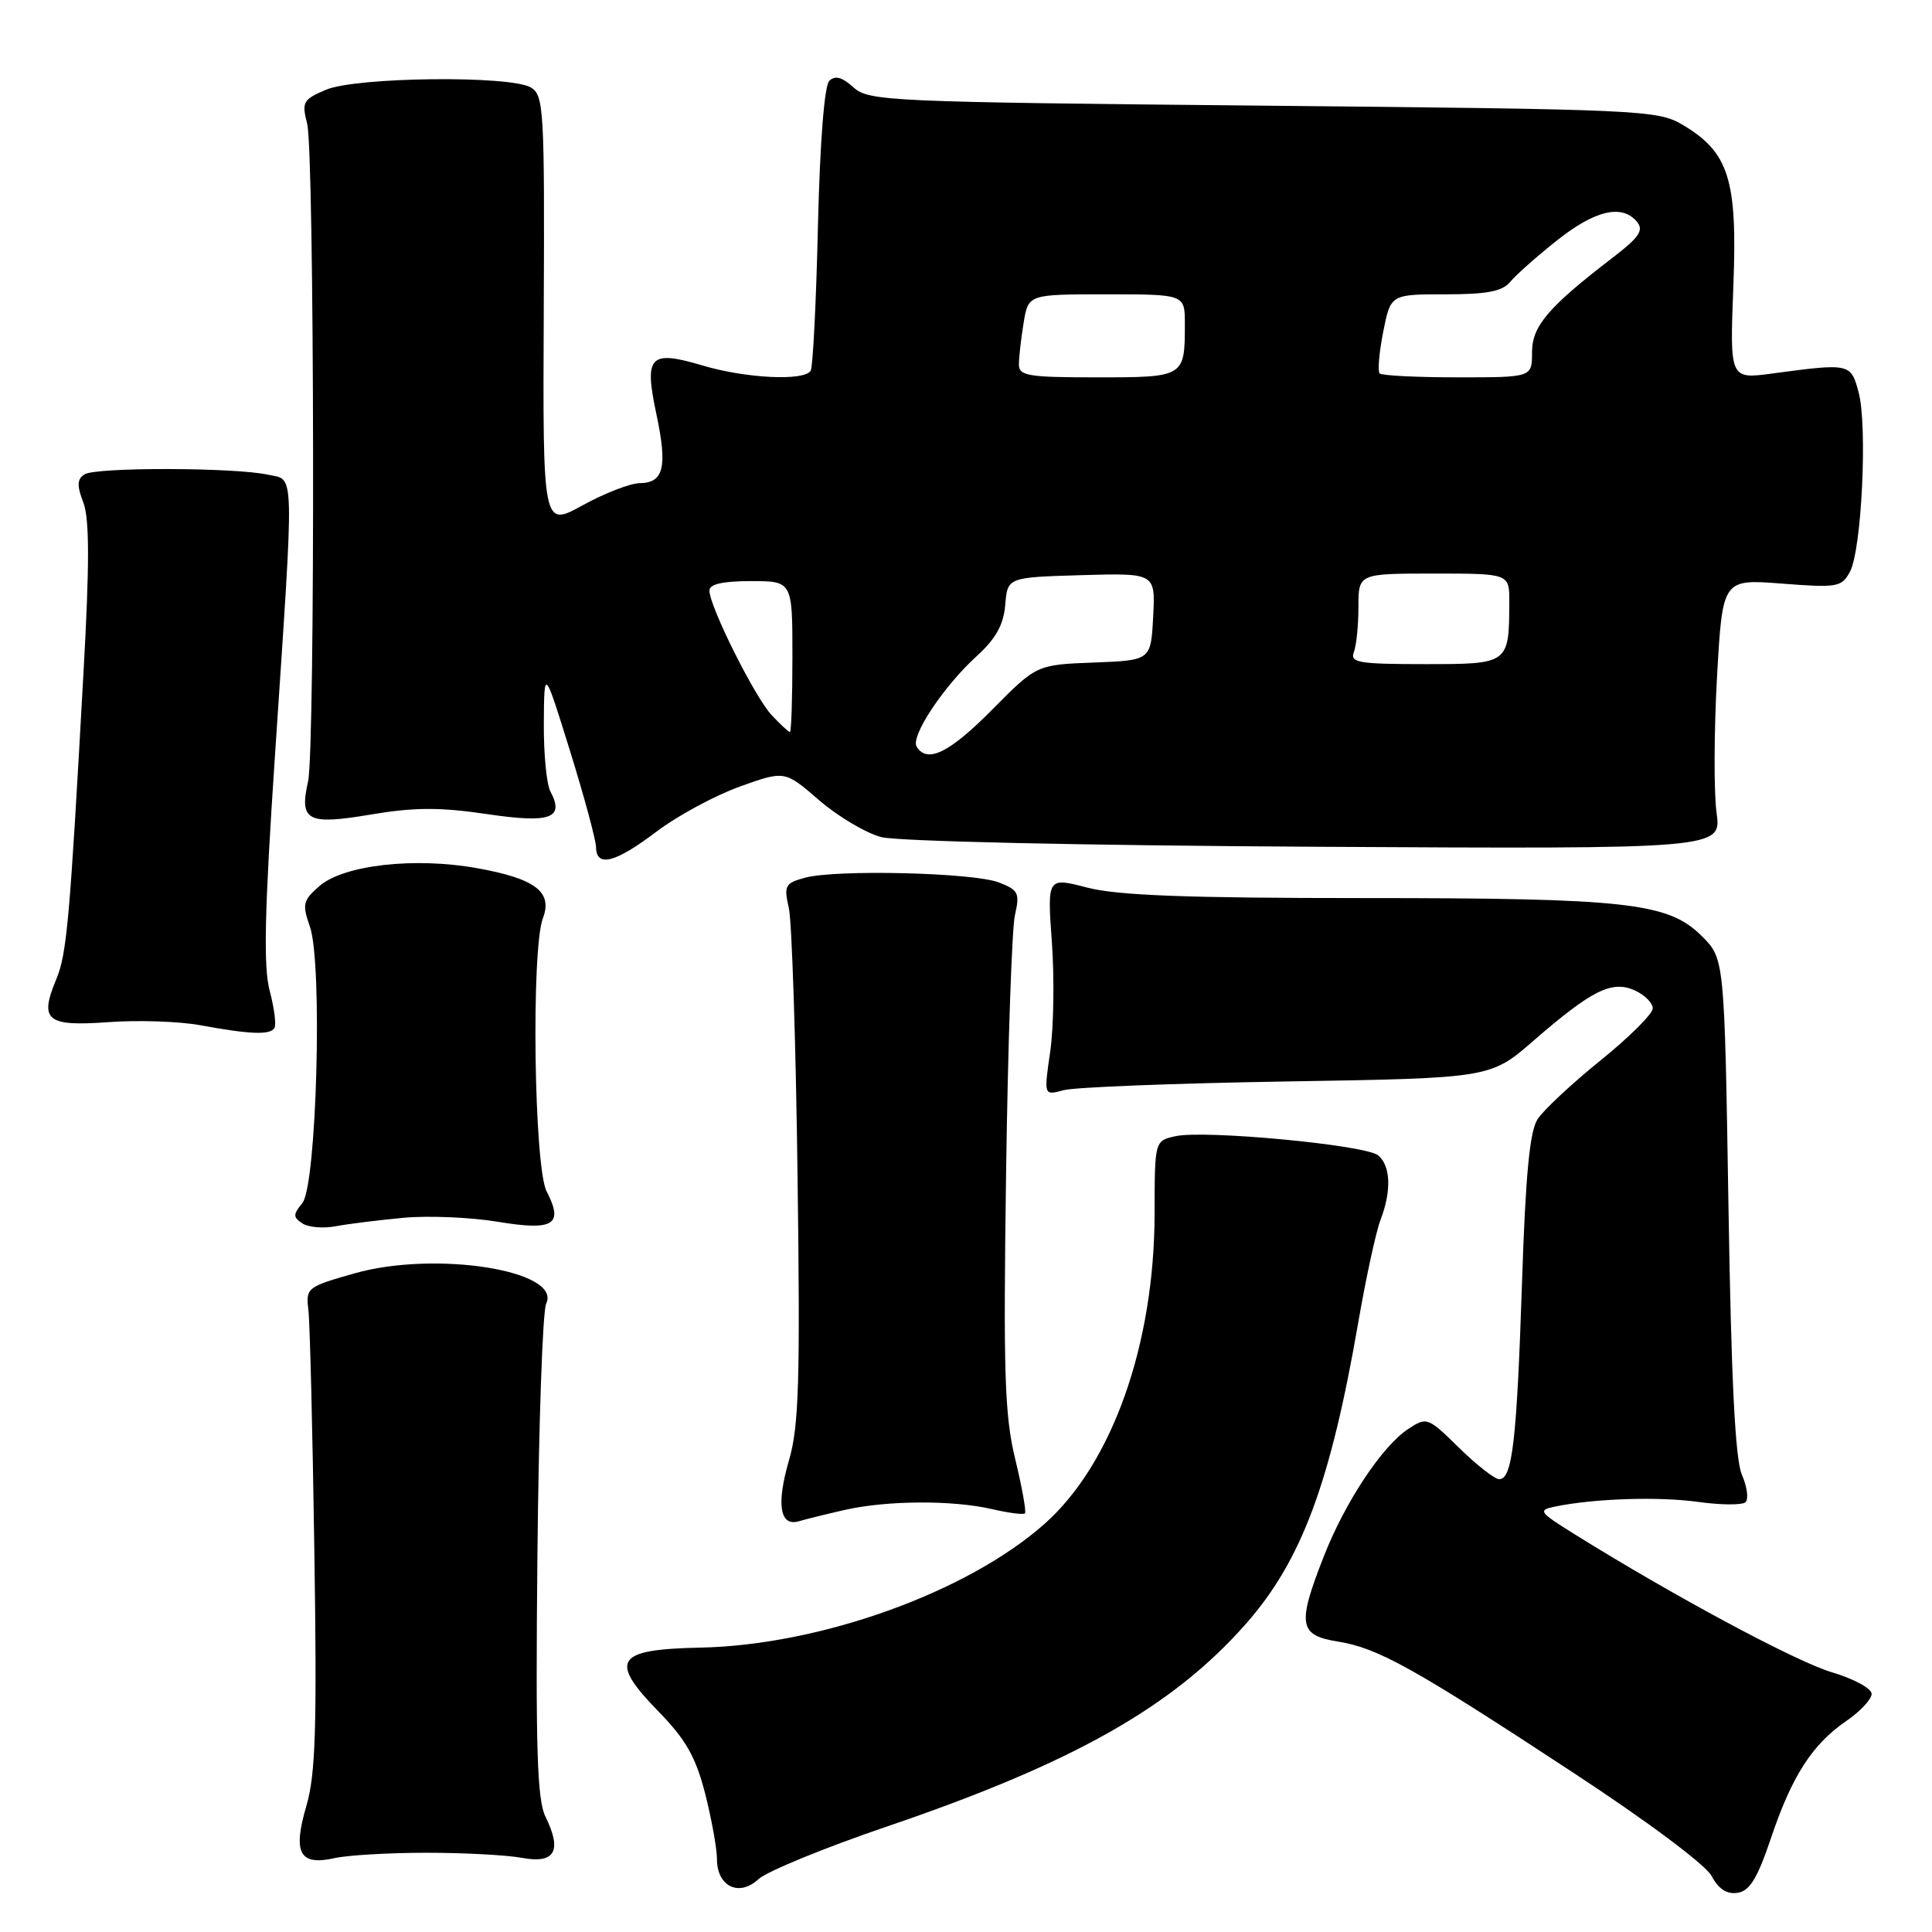 <?xml version="1.0" encoding="UTF-8" standalone="no"?>
<!DOCTYPE svg PUBLIC "-//W3C//DTD SVG 1.1//EN" "http://www.w3.org/Graphics/SVG/1.1/DTD/svg11.dtd" >
<svg xmlns="http://www.w3.org/2000/svg" xmlns:xlink="http://www.w3.org/1999/xlink" version="1.1" viewBox="0 0 256 256">
 <g >
 <path fill="currentColor"
d=" M 117.50 242.03 C 142.18 233.63 155.38 226.18 165.07 215.19 C 172.46 206.81 176.29 196.53 179.98 175.21 C 181.00 169.32 182.32 163.23 182.91 161.68 C 184.40 157.84 184.28 154.47 182.61 153.09 C 180.94 151.71 159.66 149.70 155.76 150.55 C 153.00 151.16 153.00 151.16 152.99 160.83 C 152.96 178.18 147.37 193.95 138.43 201.90 C 128.20 210.99 108.68 218.01 92.74 218.32 C 81.53 218.55 80.62 219.99 87.33 226.86 C 90.88 230.51 92.19 232.82 93.43 237.64 C 94.29 241.02 95.00 244.94 95.00 246.34 C 95.00 249.97 97.94 251.39 100.50 249.00 C 101.60 247.98 109.25 244.84 117.50 242.03 Z  M 234.66 243.57 C 237.43 235.33 240.13 231.13 244.66 228.03 C 246.50 226.77 248.00 225.16 248.00 224.44 C 248.00 223.73 245.64 222.45 242.75 221.59 C 238.03 220.20 221.75 211.47 208.54 203.23 C 203.92 200.35 203.75 200.11 206.04 199.63 C 211.25 198.56 219.73 198.28 225.00 199.01 C 228.03 199.43 230.85 199.45 231.29 199.05 C 231.72 198.65 231.51 197.01 230.81 195.41 C 229.92 193.36 229.40 182.86 229.03 159.77 C 228.50 127.03 228.50 127.03 225.50 124.04 C 221.07 119.61 215.64 119.00 180.58 119.00 C 157.29 119.00 148.09 118.65 144.10 117.62 C 138.76 116.23 138.76 116.23 139.38 124.87 C 139.72 129.61 139.62 136.13 139.16 139.34 C 138.31 145.17 138.31 145.17 140.91 144.46 C 142.33 144.06 155.65 143.54 170.50 143.30 C 197.50 142.86 197.50 142.86 203.22 137.88 C 210.93 131.19 213.60 129.86 216.63 131.24 C 217.93 131.83 219.00 132.90 219.00 133.62 C 219.00 134.33 215.89 137.43 212.09 140.50 C 208.29 143.57 204.53 147.08 203.74 148.29 C 202.69 149.92 202.14 155.68 201.67 170.07 C 200.98 190.94 200.39 196.00 198.66 196.00 C 198.06 196.00 195.67 194.13 193.34 191.85 C 189.21 187.79 189.06 187.73 186.62 189.33 C 183.15 191.60 178.23 199.02 175.39 206.28 C 171.87 215.27 172.10 216.68 177.25 217.51 C 182.58 218.36 187.29 220.98 208.48 234.90 C 218.32 241.35 226.03 247.12 226.80 248.58 C 227.70 250.30 228.81 251.02 230.23 250.81 C 231.84 250.57 232.86 248.91 234.66 243.57 Z  M 56.50 245.50 C 61.45 245.50 67.16 245.80 69.19 246.18 C 73.54 246.98 74.51 245.26 72.27 240.70 C 71.17 238.46 70.96 231.56 71.21 206.20 C 71.38 188.76 71.90 173.71 72.37 172.74 C 74.49 168.35 57.72 165.69 47.00 168.72 C 40.71 170.50 40.51 170.65 40.86 173.53 C 41.06 175.16 41.42 189.49 41.65 205.36 C 42.01 228.98 41.82 235.14 40.59 239.31 C 38.77 245.54 39.69 247.25 44.34 246.21 C 46.08 245.82 51.55 245.50 56.50 245.50 Z  M 112.00 200.06 C 117.61 198.80 126.25 198.76 131.47 199.97 C 133.66 200.48 135.61 200.73 135.81 200.53 C 136.01 200.33 135.43 197.09 134.52 193.33 C 133.11 187.51 132.94 181.93 133.31 155.50 C 133.55 138.45 134.08 123.05 134.48 121.27 C 135.15 118.34 134.95 117.93 132.36 116.93 C 128.98 115.62 110.74 115.18 106.64 116.31 C 104.03 117.02 103.85 117.36 104.52 120.30 C 104.93 122.06 105.45 138.04 105.68 155.82 C 106.04 182.98 105.86 188.99 104.55 193.48 C 102.84 199.35 103.33 202.33 105.87 201.57 C 106.77 201.30 109.53 200.62 112.00 200.06 Z  M 53.50 161.36 C 56.80 161.06 62.40 161.30 65.95 161.89 C 73.38 163.12 74.72 162.29 72.43 157.86 C 70.76 154.63 70.37 125.79 71.94 121.66 C 73.26 118.19 70.93 116.42 63.23 115.04 C 54.98 113.55 45.56 114.61 42.35 117.39 C 40.14 119.30 40.02 119.81 41.06 122.77 C 42.77 127.62 41.96 157.14 40.06 159.42 C 38.82 160.93 38.82 161.28 40.06 162.10 C 40.85 162.63 42.85 162.80 44.50 162.48 C 46.15 162.17 50.20 161.67 53.50 161.36 Z  M 36.36 136.22 C 36.63 135.80 36.34 133.58 35.74 131.30 C 34.89 128.14 35.05 120.83 36.42 100.33 C 39.03 61.18 39.09 63.69 35.50 62.90 C 31.12 61.93 12.72 61.89 11.21 62.85 C 10.21 63.48 10.17 64.32 11.04 66.58 C 11.86 68.72 11.87 74.72 11.07 89.00 C 9.24 122.07 8.86 126.39 7.45 129.77 C 5.18 135.22 6.17 136.03 14.35 135.44 C 18.28 135.15 23.75 135.34 26.50 135.84 C 33.11 137.06 35.78 137.17 36.36 136.22 Z  M 86.98 110.20 C 89.74 108.11 94.70 105.43 97.99 104.24 C 103.98 102.09 103.98 102.09 108.51 106.01 C 111.01 108.17 114.72 110.38 116.77 110.92 C 118.92 111.48 143.38 112.03 174.31 112.20 C 228.12 112.50 228.12 112.50 227.45 107.66 C 227.09 105.00 227.11 96.95 227.51 89.77 C 228.24 76.72 228.24 76.72 236.10 77.33 C 243.47 77.90 244.04 77.80 245.13 75.75 C 246.68 72.87 247.47 56.44 246.28 52.00 C 245.25 48.13 245.14 48.11 234.85 49.49 C 229.20 50.25 229.20 50.25 229.68 37.88 C 230.23 23.74 229.09 20.16 222.89 16.50 C 219.65 14.59 217.22 14.48 167.35 14.00 C 117.66 13.52 115.11 13.41 113.08 11.57 C 111.57 10.20 110.64 9.96 109.88 10.72 C 109.23 11.37 108.64 18.96 108.38 30.03 C 108.15 40.06 107.71 48.66 107.42 49.13 C 106.56 50.52 98.82 50.14 93.06 48.42 C 86.07 46.35 85.33 47.14 86.98 54.90 C 88.46 61.87 87.95 63.99 84.78 64.02 C 83.53 64.03 80.12 65.35 77.21 66.95 C 71.92 69.87 71.92 69.87 72.05 41.27 C 72.17 14.50 72.06 12.61 70.34 11.59 C 67.61 9.97 47.21 10.20 43.20 11.89 C 40.16 13.18 39.96 13.52 40.70 16.39 C 41.67 20.18 41.78 99.27 40.82 103.55 C 39.64 108.78 40.72 109.35 49.13 107.93 C 54.91 106.96 58.27 106.95 64.45 107.86 C 72.92 109.12 74.84 108.45 72.93 104.87 C 72.42 103.91 72.03 99.84 72.06 95.82 C 72.11 88.50 72.11 88.50 75.53 99.50 C 77.41 105.55 78.96 111.29 78.98 112.25 C 79.01 114.98 81.52 114.34 86.98 110.20 Z  M 121.46 98.94 C 120.62 97.58 125.02 90.94 129.44 86.92 C 131.95 84.63 132.98 82.79 133.20 80.14 C 133.50 76.50 133.50 76.50 143.30 76.21 C 153.10 75.93 153.10 75.93 152.80 81.71 C 152.50 87.50 152.50 87.50 144.93 87.79 C 137.36 88.08 137.36 88.08 131.46 94.04 C 125.80 99.76 122.86 101.20 121.46 98.94 Z  M 102.24 94.75 C 100.00 92.35 94.00 80.34 94.00 78.25 C 94.00 77.40 95.77 77.00 99.50 77.00 C 105.00 77.00 105.00 77.00 105.00 87.00 C 105.00 92.50 104.85 97.00 104.67 97.00 C 104.50 97.00 103.40 95.99 102.24 94.75 Z  M 179.39 86.42 C 179.73 85.55 180.00 82.85 180.00 80.42 C 180.00 76.00 180.00 76.00 190.00 76.00 C 200.00 76.00 200.00 76.00 199.99 79.75 C 199.96 88.00 199.96 88.00 188.78 88.00 C 180.08 88.00 178.86 87.80 179.39 86.42 Z  M 135.01 48.25 C 135.02 47.29 135.30 44.81 135.64 42.75 C 136.26 39.00 136.26 39.00 146.63 39.00 C 157.00 39.00 157.00 39.00 157.00 42.92 C 157.00 49.97 156.96 50.00 145.39 50.00 C 136.16 50.00 135.00 49.81 135.01 48.25 Z  M 182.81 49.48 C 182.53 49.20 182.74 46.72 183.28 43.98 C 184.27 39.00 184.27 39.00 191.51 39.00 C 197.06 39.00 199.08 38.61 200.13 37.33 C 200.88 36.42 203.68 33.94 206.34 31.83 C 211.38 27.84 214.94 27.02 216.91 29.39 C 217.83 30.50 217.21 31.44 213.78 34.07 C 205.13 40.70 203.00 43.20 203.00 46.70 C 203.00 50.00 203.00 50.00 193.17 50.00 C 187.76 50.00 183.10 49.77 182.81 49.48 Z "/>
</g>
</svg>